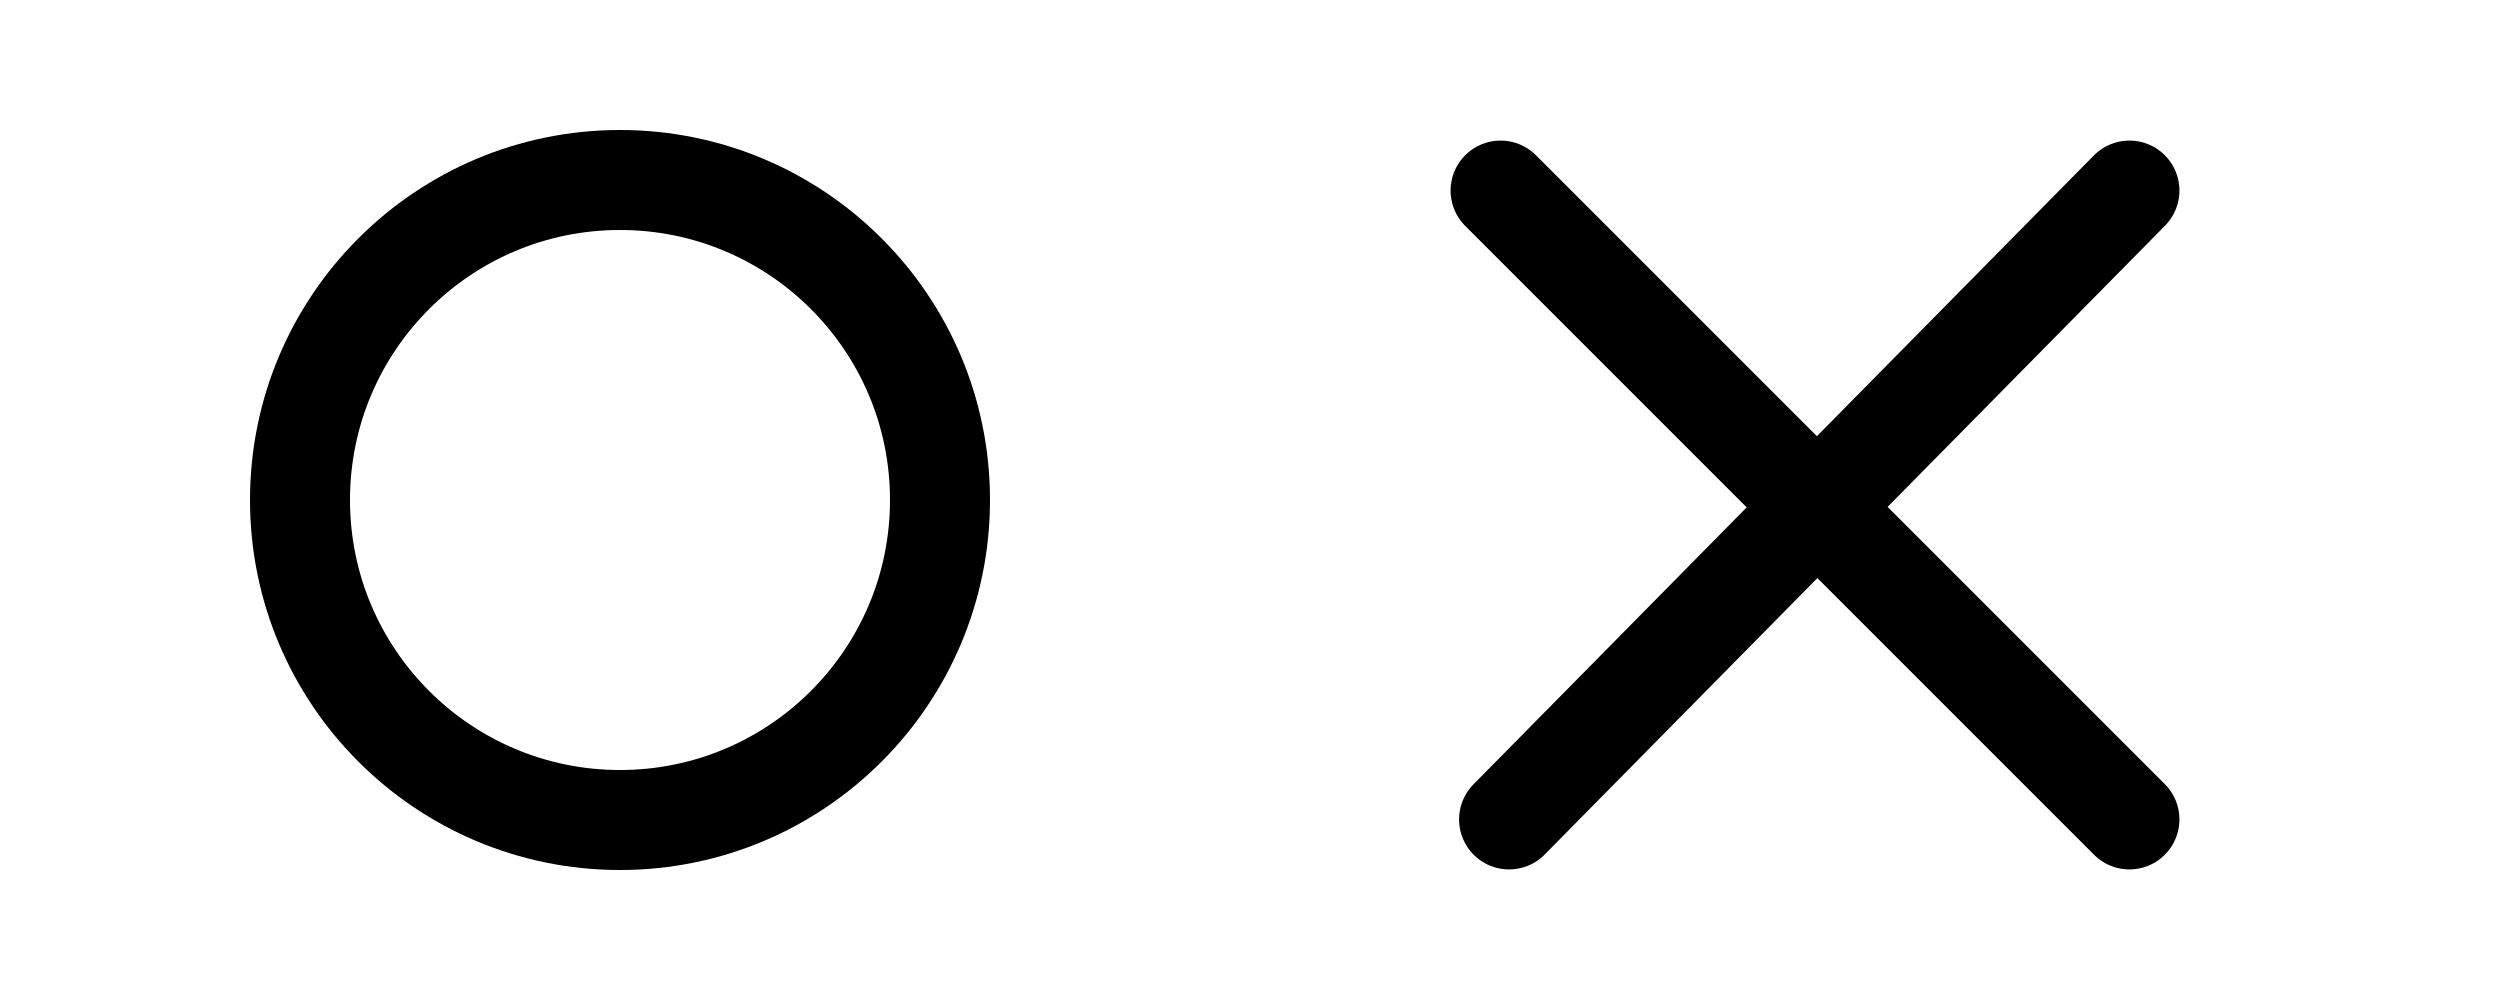 <svg xmlns="http://www.w3.org/2000/svg" xmlns:xlink="http://www.w3.org/1999/xlink" width="250" height="100" viewBox="0 0 250 100">
  <defs>
    <clipPath id="clip-custom_1">
      <rect width="250" height="100"/>
    </clipPath>
  </defs>
  <g id="custom_1" data-name="custom – 1" clip-path="url(#clip-custom_1)">
    <rect width="250" height="100" fill="none"/>
    <g id="Ellipse_1" data-name="Ellipse 1" transform="translate(25 13)" fill="none" stroke="#000" stroke-width="10">
      <circle cx="37" cy="37" r="37" stroke="none"/>
      <circle cx="37" cy="37" r="32" fill="none"/>
    </g>
    <g id="Component_1_1" data-name="Component 1 – 1" transform="translate(150.058 19.058)" style="isolation: isolate">
      <line id="Line_1" data-name="Line 1" x1="62.035" y2="62.884" transform="translate(0.85)" fill="none" stroke="#000" stroke-linecap="round" stroke-width="10"/>
      <line id="Line_2" data-name="Line 2" x1="62.884" y1="62.884" fill="none" stroke="#000" stroke-linecap="round" stroke-width="10"/>
    </g>
  </g>
</svg>
